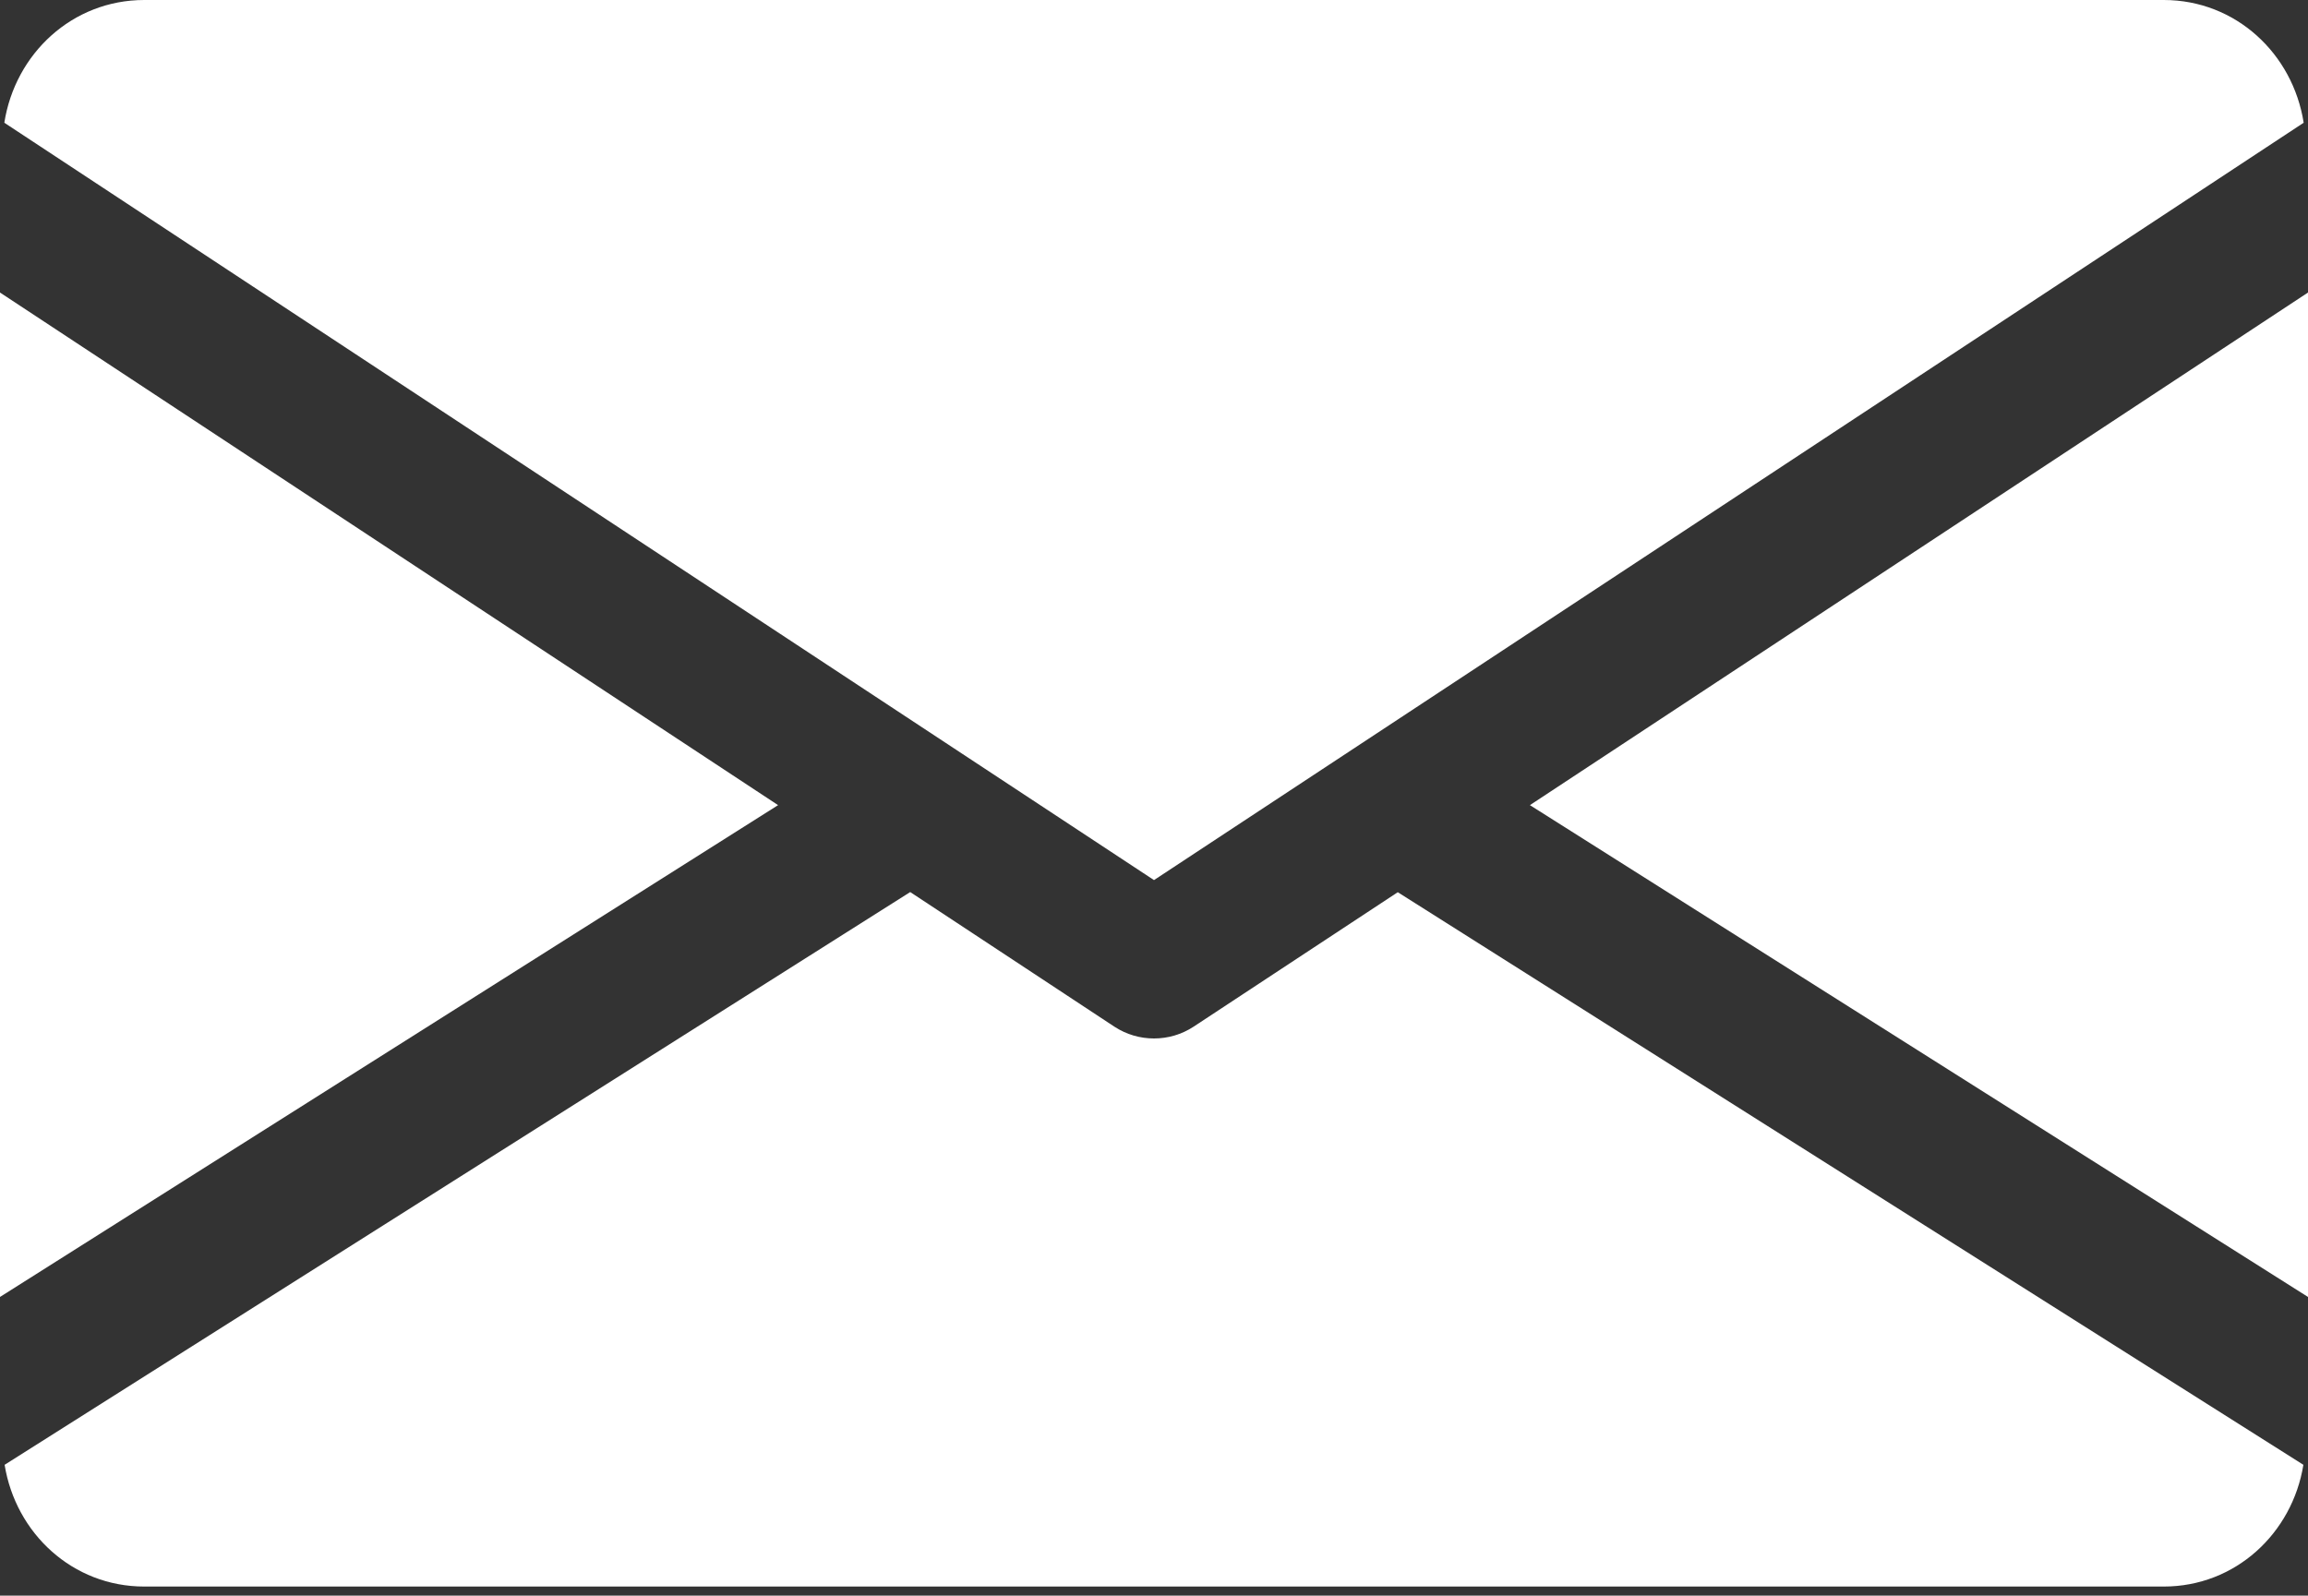 <svg width="175" height="121" viewBox="0 0 175 121" fill="none" xmlns="http://www.w3.org/2000/svg">
<rect x="0" y="0" width="175" height="121" fill="#333333" stroke="none"/>
<path d="M116.003 61.056L175 98.352V22.184L116.003 61.056Z" fill="white"/>
<path d="M0 22.184V98.352L58.997 61.056L0 22.184Z" fill="white"/>
<path d="M164.063 0H10.938C5.48 0 1.148 4.069 0.328 9.308L87.5 66.741L174.672 9.308C173.852 4.069 169.52 0 164.063 0Z" fill="white"/>
<path d="M105.984 67.659L90.507 77.853C89.589 78.455 88.55 78.75 87.5 78.75C86.45 78.75 85.411 78.455 84.492 77.853L69.015 67.648L0.35 111.081C1.192 116.277 5.501 120.313 10.937 120.313H164.062C169.498 120.313 173.808 116.277 174.65 111.081L105.984 67.659Z" fill="white"/>
</svg>
